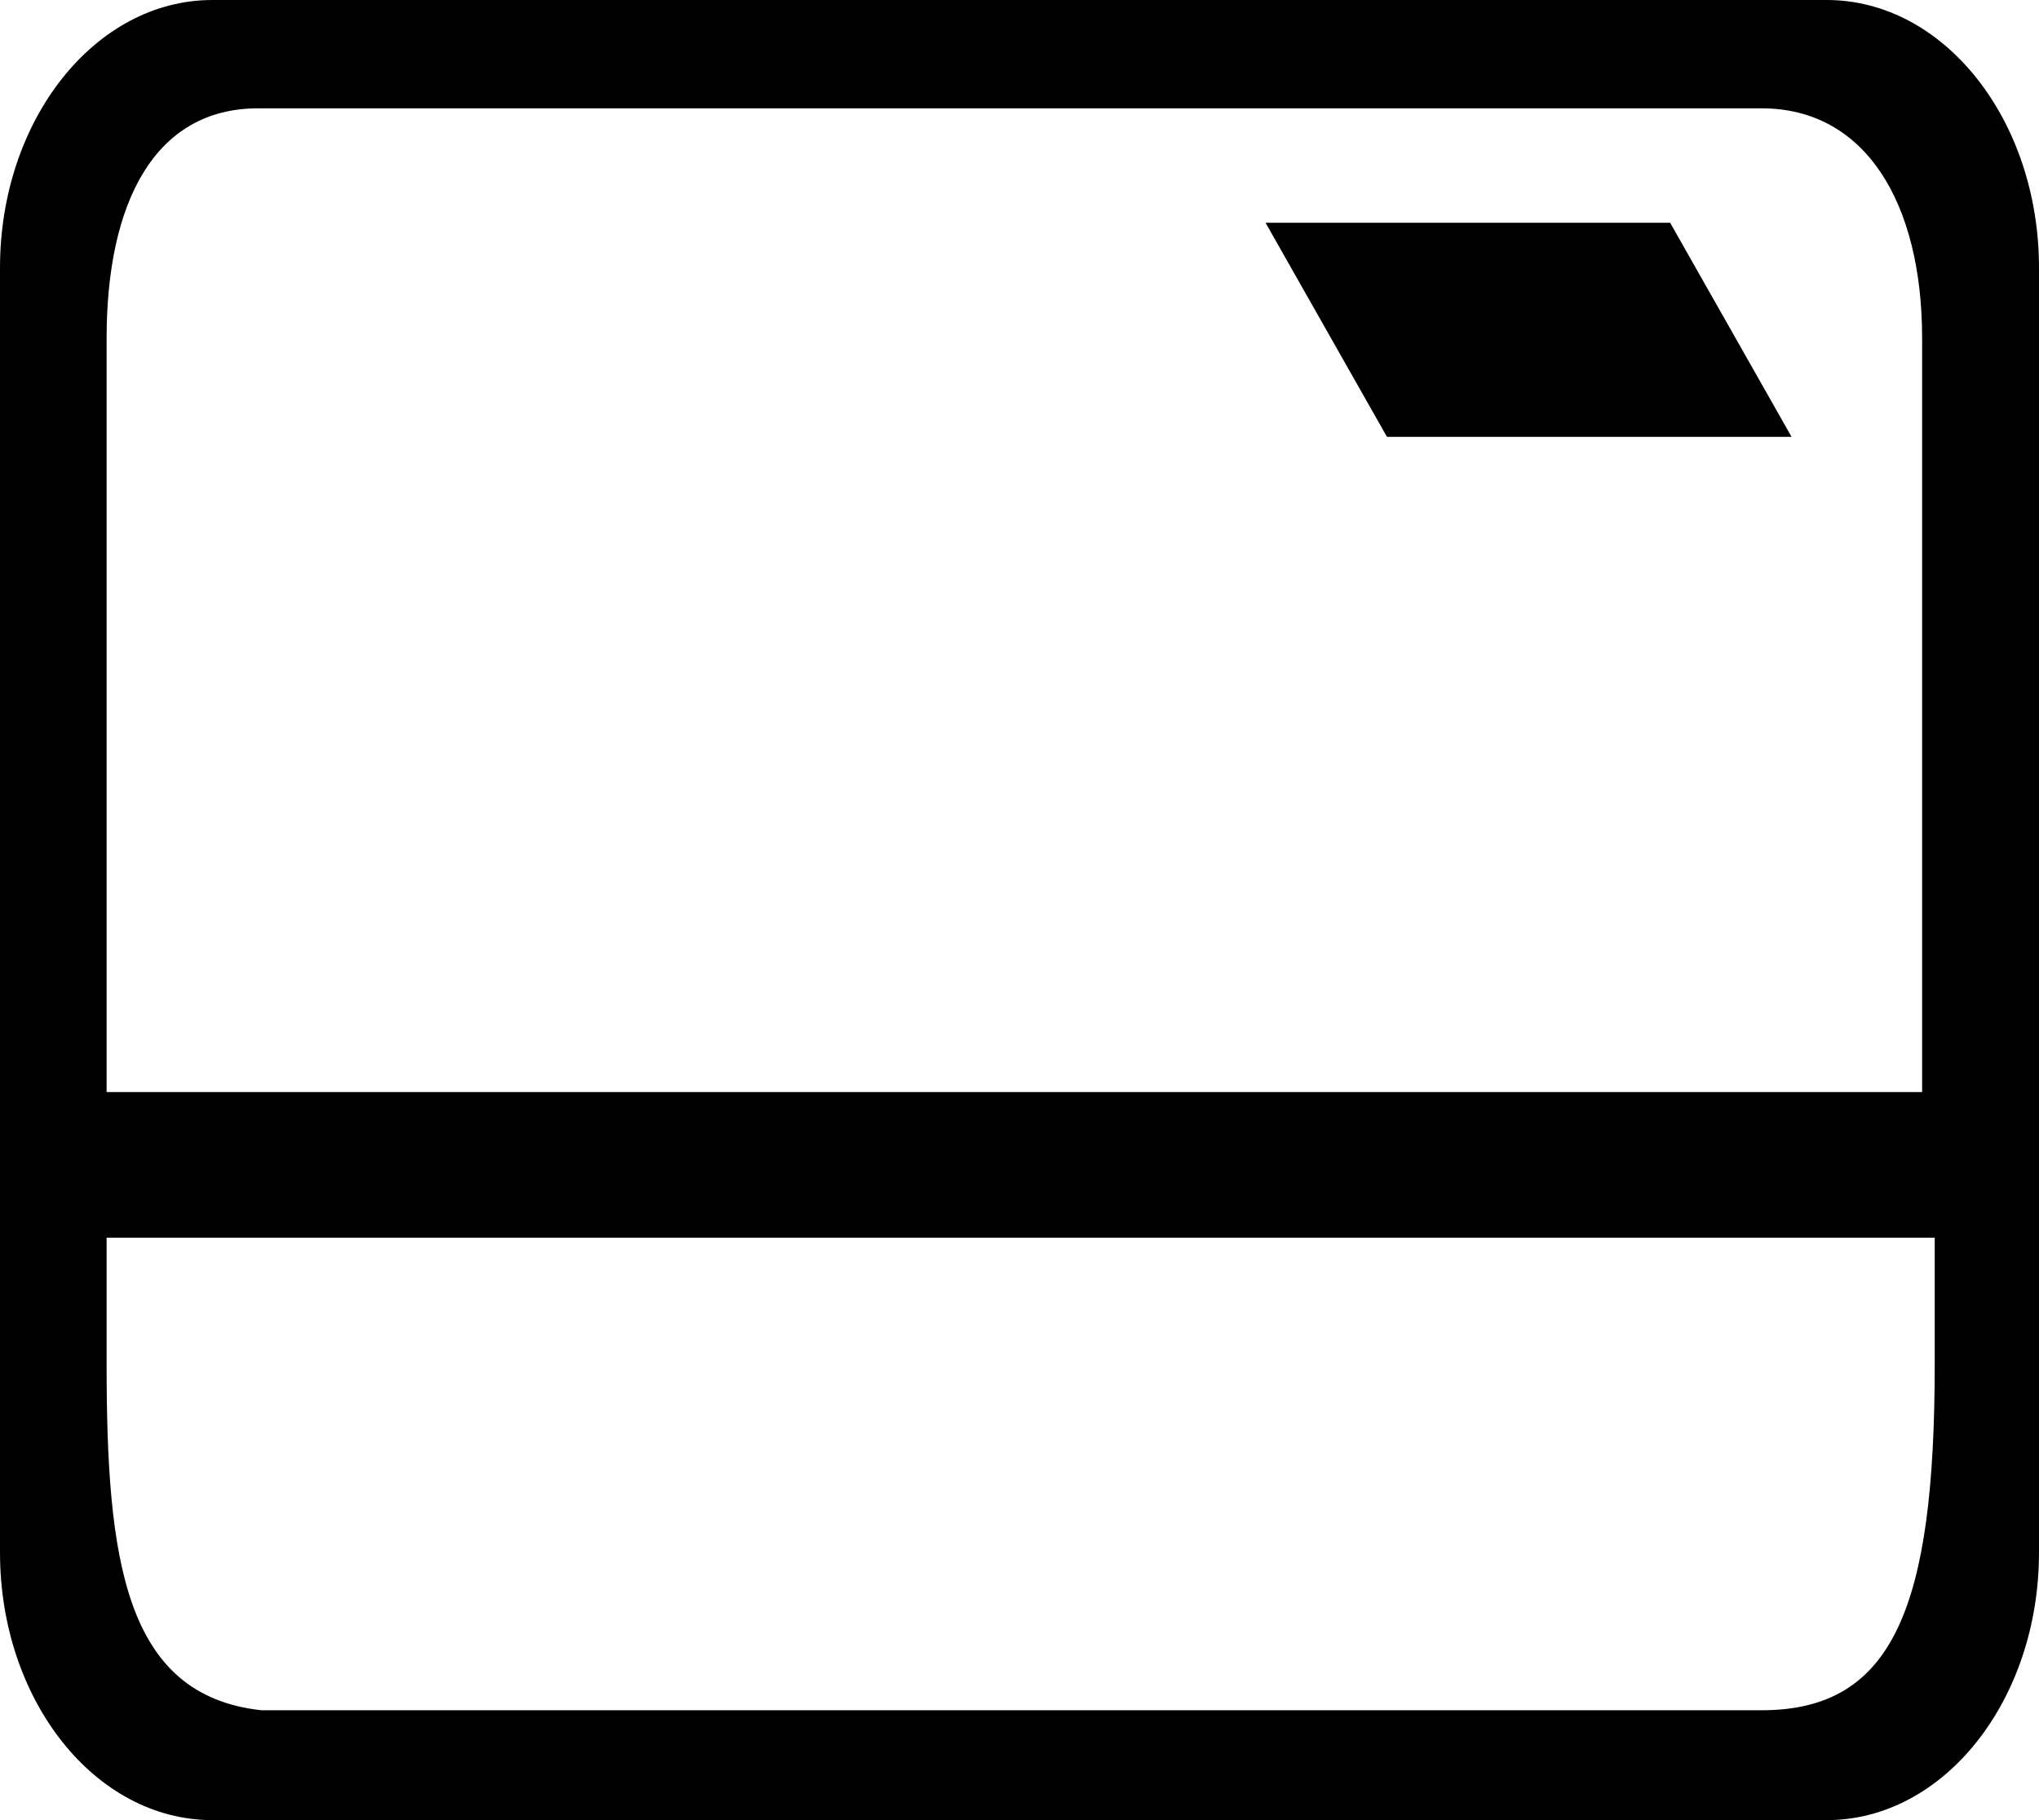 <?xml version="1.0" encoding="UTF-8"?>
<svg width="28px" height="25px" viewBox="0 0 28 25" version="1.1" xmlns="http://www.w3.org/2000/svg" xmlns:xlink="http://www.w3.org/1999/xlink">
    <!-- Generator: Sketch 52.4 (67378) - http://www.bohemiancoding.com/sketch -->
    <title>个人中心--我的银行卡</title>
    <desc>Created with Sketch.</desc>
    <defs>
        <polygon id="path-1" points="9.44681486e-17 0 34 0 34 28 9.44681486e-17 28"></polygon>
    </defs>
    <g id="蓝色" stroke="none" stroke-width="1" fill-rule="evenodd">
        <g id="个人中心" transform="translate(-131, -338)">
            <g id="个人中心--我的银行卡" transform="translate(145, 350) scale(1, -1) translate(-145, -350) translate(128, 336)">
                <!-- <mask id="mask-2">
                    <use xlink:href="#path-1"></use>
                </mask> -->
                <g id="Clip-2"></g>
                <path d="M28.085,26 L5.916,26 C4.305,26 3,24.354 3,22.321 L3,4.677 C3,2.646 4.305,1 5.916,1 L28.085,1 C29.695,1 31,2.646 31,4.677 L31,22.321 C31,24.354 29.695,26 28.085,26 Z M29.568,7.262 C29.568,3.924 29,2.509 27.191,2.509 L6.589,2.509 C4.705,2.715 4.464,4.59 4.464,7.262 L4.464,9 L29.568,9 L29.568,7.262 Z M4.464,11 L4.464,21.354 C4.464,23.21 5.118,24.512 6.544,24.512 L27.191,24.512 C28.617,24.512 29.395,23.212 29.395,21.354 L29.395,11 L4.464,11 Z M20.379,22.94 L22.046,20 L27.602,20 L25.935,22.94 L20.379,22.94 Z" id="Fill-1"></path>
            </g>
        </g>
    </g>
</svg>